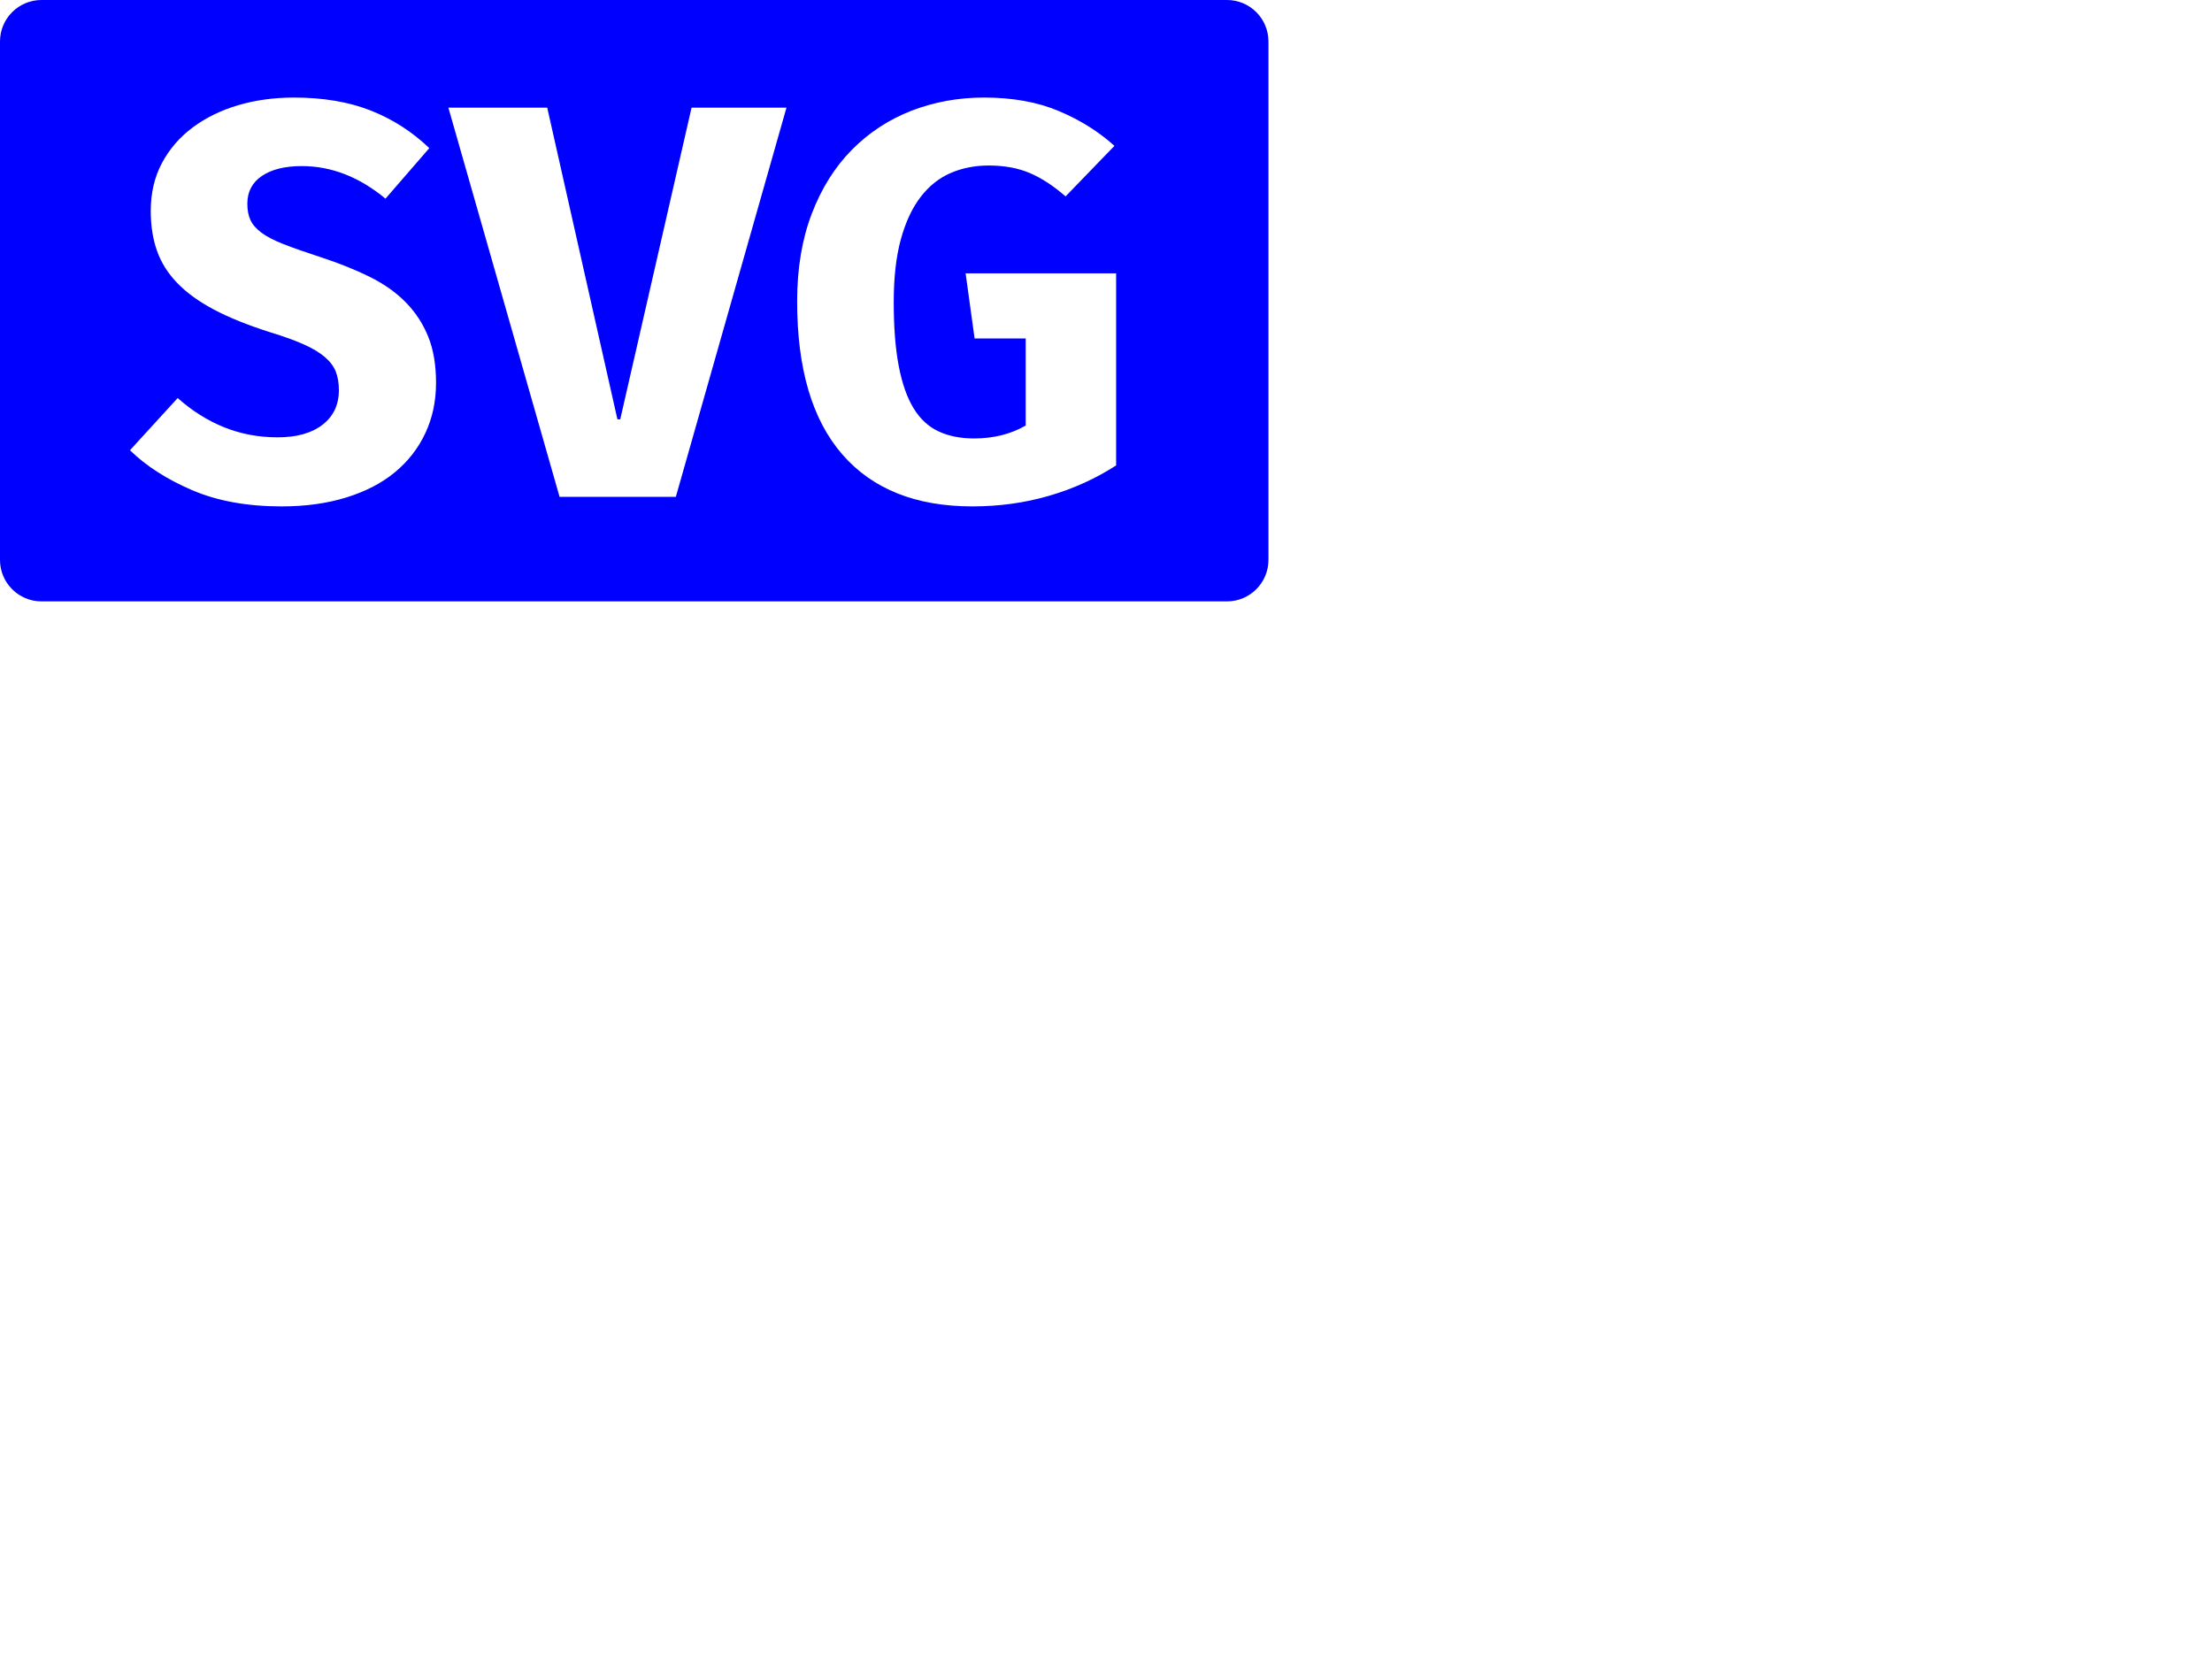 <?xml version="1.0" encoding="UTF-8" standalone="no"?>
<!-- Generator: Adobe Illustrator 13.0.0, SVG Export Plug-In . SVG Version: 6.00 Build 14948)  -->

<svg
   xmlns:dc="http://purl.org/dc/elements/1.1/"
   xmlns:cc="http://creativecommons.org/ns#"
   xmlns:rdf="http://www.w3.org/1999/02/22-rdf-syntax-ns#"
   xmlns:svg="http://www.w3.org/2000/svg"
   xmlns="http://www.w3.org/2000/svg"
   xmlns:sodipodi="http://sodipodi.sourceforge.net/DTD/sodipodi-0.dtd"
   xmlns:inkscape="http://www.inkscape.org/namespaces/inkscape"
   version="1.1"
   id="Layer_1"
   x="0px"
   y="0px"
   width="640px"
   height="480px"
   viewBox="0 0 640 480"
   enable-background="new 0 0 640 480"
   xml:space="preserve"
   inkscape:version="0.48.4 r9939"
   sodipodi:docname="nano.svg"><defs
   id="defs9659" /><sodipodi:namedview
   pagecolor="#ffffff"
   bordercolor="#666666"
   borderopacity="1"
   objecttolerance="10"
   gridtolerance="10"
   guidetolerance="10"
   inkscape:pageopacity="0"
   inkscape:pageshadow="2"
   inkscape:window-width="1680"
   inkscape:window-height="987"
   id="namedview9657"
   showgrid="false"
   inkscape:zoom="2.5279067"
   inkscape:cx="196.53426"
   inkscape:cy="410.46712"
   inkscape:window-x="1912"
   inkscape:window-y="-8"
   inkscape:window-maximized="1"
   inkscape:current-layer="Layer_1" />
<path
   d="m 126.158,110.771 c 0,5.31 -1.031,10.156 -3.087,14.543 -2.059,4.387 -4.984,8.152 -8.774,11.293 -3.793,3.144 -8.477,5.58 -14.055,7.312 -5.581,1.731 -11.836,2.601 -18.767,2.601 -9.968,0 -18.605,-1.572 -25.917,-4.713 -7.312,-3.141 -13.299,-6.986 -17.955,-11.536 L 51.415,115.16 c 4.116,3.684 8.584,6.499 13.405,8.449 4.819,1.95 9.993,2.925 15.518,2.925 5.525,0 9.856,-1.219 12.999,-3.656 3.141,-2.438 4.712,-5.769 4.712,-9.993 0,-2.056 -0.3,-3.844 -0.894,-5.361 -0.596,-1.517 -1.653,-2.925 -3.168,-4.226 -1.518,-1.3 -3.549,-2.519 -6.093,-3.655 -2.546,-1.138 -5.768,-2.301 -9.668,-3.494 -6.5,-2.056 -11.943,-4.25 -16.33,-6.58 -4.387,-2.328 -7.937,-4.9 -10.643,-7.719 -2.709,-2.815 -4.659,-5.931 -5.849,-9.343 -1.193,-3.412 -1.788,-7.23 -1.788,-11.455 0,-5.2 1.082,-9.831 3.25,-13.893 2.166,-4.062 5.144,-7.5 8.937,-10.318 3.791,-2.815 8.178,-4.956 13.162,-6.418 4.981,-1.462 10.343,-2.193 16.086,-2.193 8.449,0 15.842,1.247 22.179,3.737 6.337,2.493 11.997,6.121 16.98,10.887 l -12.674,14.624 c -7.583,-6.281 -15.655,-9.424 -24.21,-9.424 -4.875,0 -8.721,0.95 -11.537,2.844 -2.818,1.896 -4.225,4.578 -4.225,8.043 0,1.843 0.297,3.412 0.894,4.712 0.594,1.3 1.65,2.519 3.168,3.656 1.516,1.137 3.656,2.249 6.418,3.331 2.763,1.084 6.309,2.33 10.643,3.736 5.306,1.734 10.046,3.631 14.218,5.688 4.169,2.06 7.662,4.524 10.48,7.394 2.815,2.871 4.981,6.174 6.5,9.911 1.513,3.734 2.273,8.202 2.273,13.402 z m 53.295,10.562 20.637,-90.181 h 27.46 L 195.539,143.756 H 161.905 L 129.732,31.152 h 28.598 l 20.311,90.181 h 0.812 z m 101.879,25.186 c -16.357,0 -28.896,-5.01 -37.615,-15.03 -8.722,-10.019 -13.081,-24.779 -13.081,-44.278 0,-9.531 1.407,-17.98 4.225,-25.348 2.815,-7.366 6.688,-13.54 11.618,-18.524 4.928,-4.981 10.668,-8.747 17.223,-11.293 6.555,-2.544 13.568,-3.818 21.043,-3.818 8.23,0 15.436,1.3 21.611,3.899 6.174,2.6 11.537,5.959 16.086,10.075 l -14.137,14.624 c -3.467,-3.032 -6.906,-5.281 -10.318,-6.744 -3.412,-1.463 -7.393,-2.193 -11.941,-2.193 -4.01,0 -7.693,0.731 -11.051,2.193 -3.358,1.462 -6.256,3.793 -8.691,6.987 -2.438,3.196 -4.334,7.287 -5.688,12.268 -1.355,4.984 -2.031,10.996 -2.031,18.037 0,7.367 0.486,13.567 1.463,18.604 0.975,5.037 2.408,9.1 4.305,12.187 1.895,3.087 4.307,5.309 7.23,6.662 2.926,1.355 6.338,2.031 10.238,2.031 5.631,0 10.613,-1.244 14.947,-3.737 V 97.935 h -14.785 l -2.6,-18.849 h 43.547 v 55.57 c -5.85,3.793 -12.297,6.718 -19.336,8.774 -7.043,2.057 -14.463,3.089 -22.262,3.089 z M 367,12 C 367,5.373 361.627,0 355,0 H 12 C 5.373,0 0,5.373 0,12 v 150 c 0,6.627 5.373,12 12,12 h 343 c 6.627,0 12,-5.373 12,-12 V 12 z"
   id="path9655"
   inkscape:connector-curvature="0"
   style="fill-rule:evenodd;fill-opacity:1;fill:#0000ff" />
</svg>